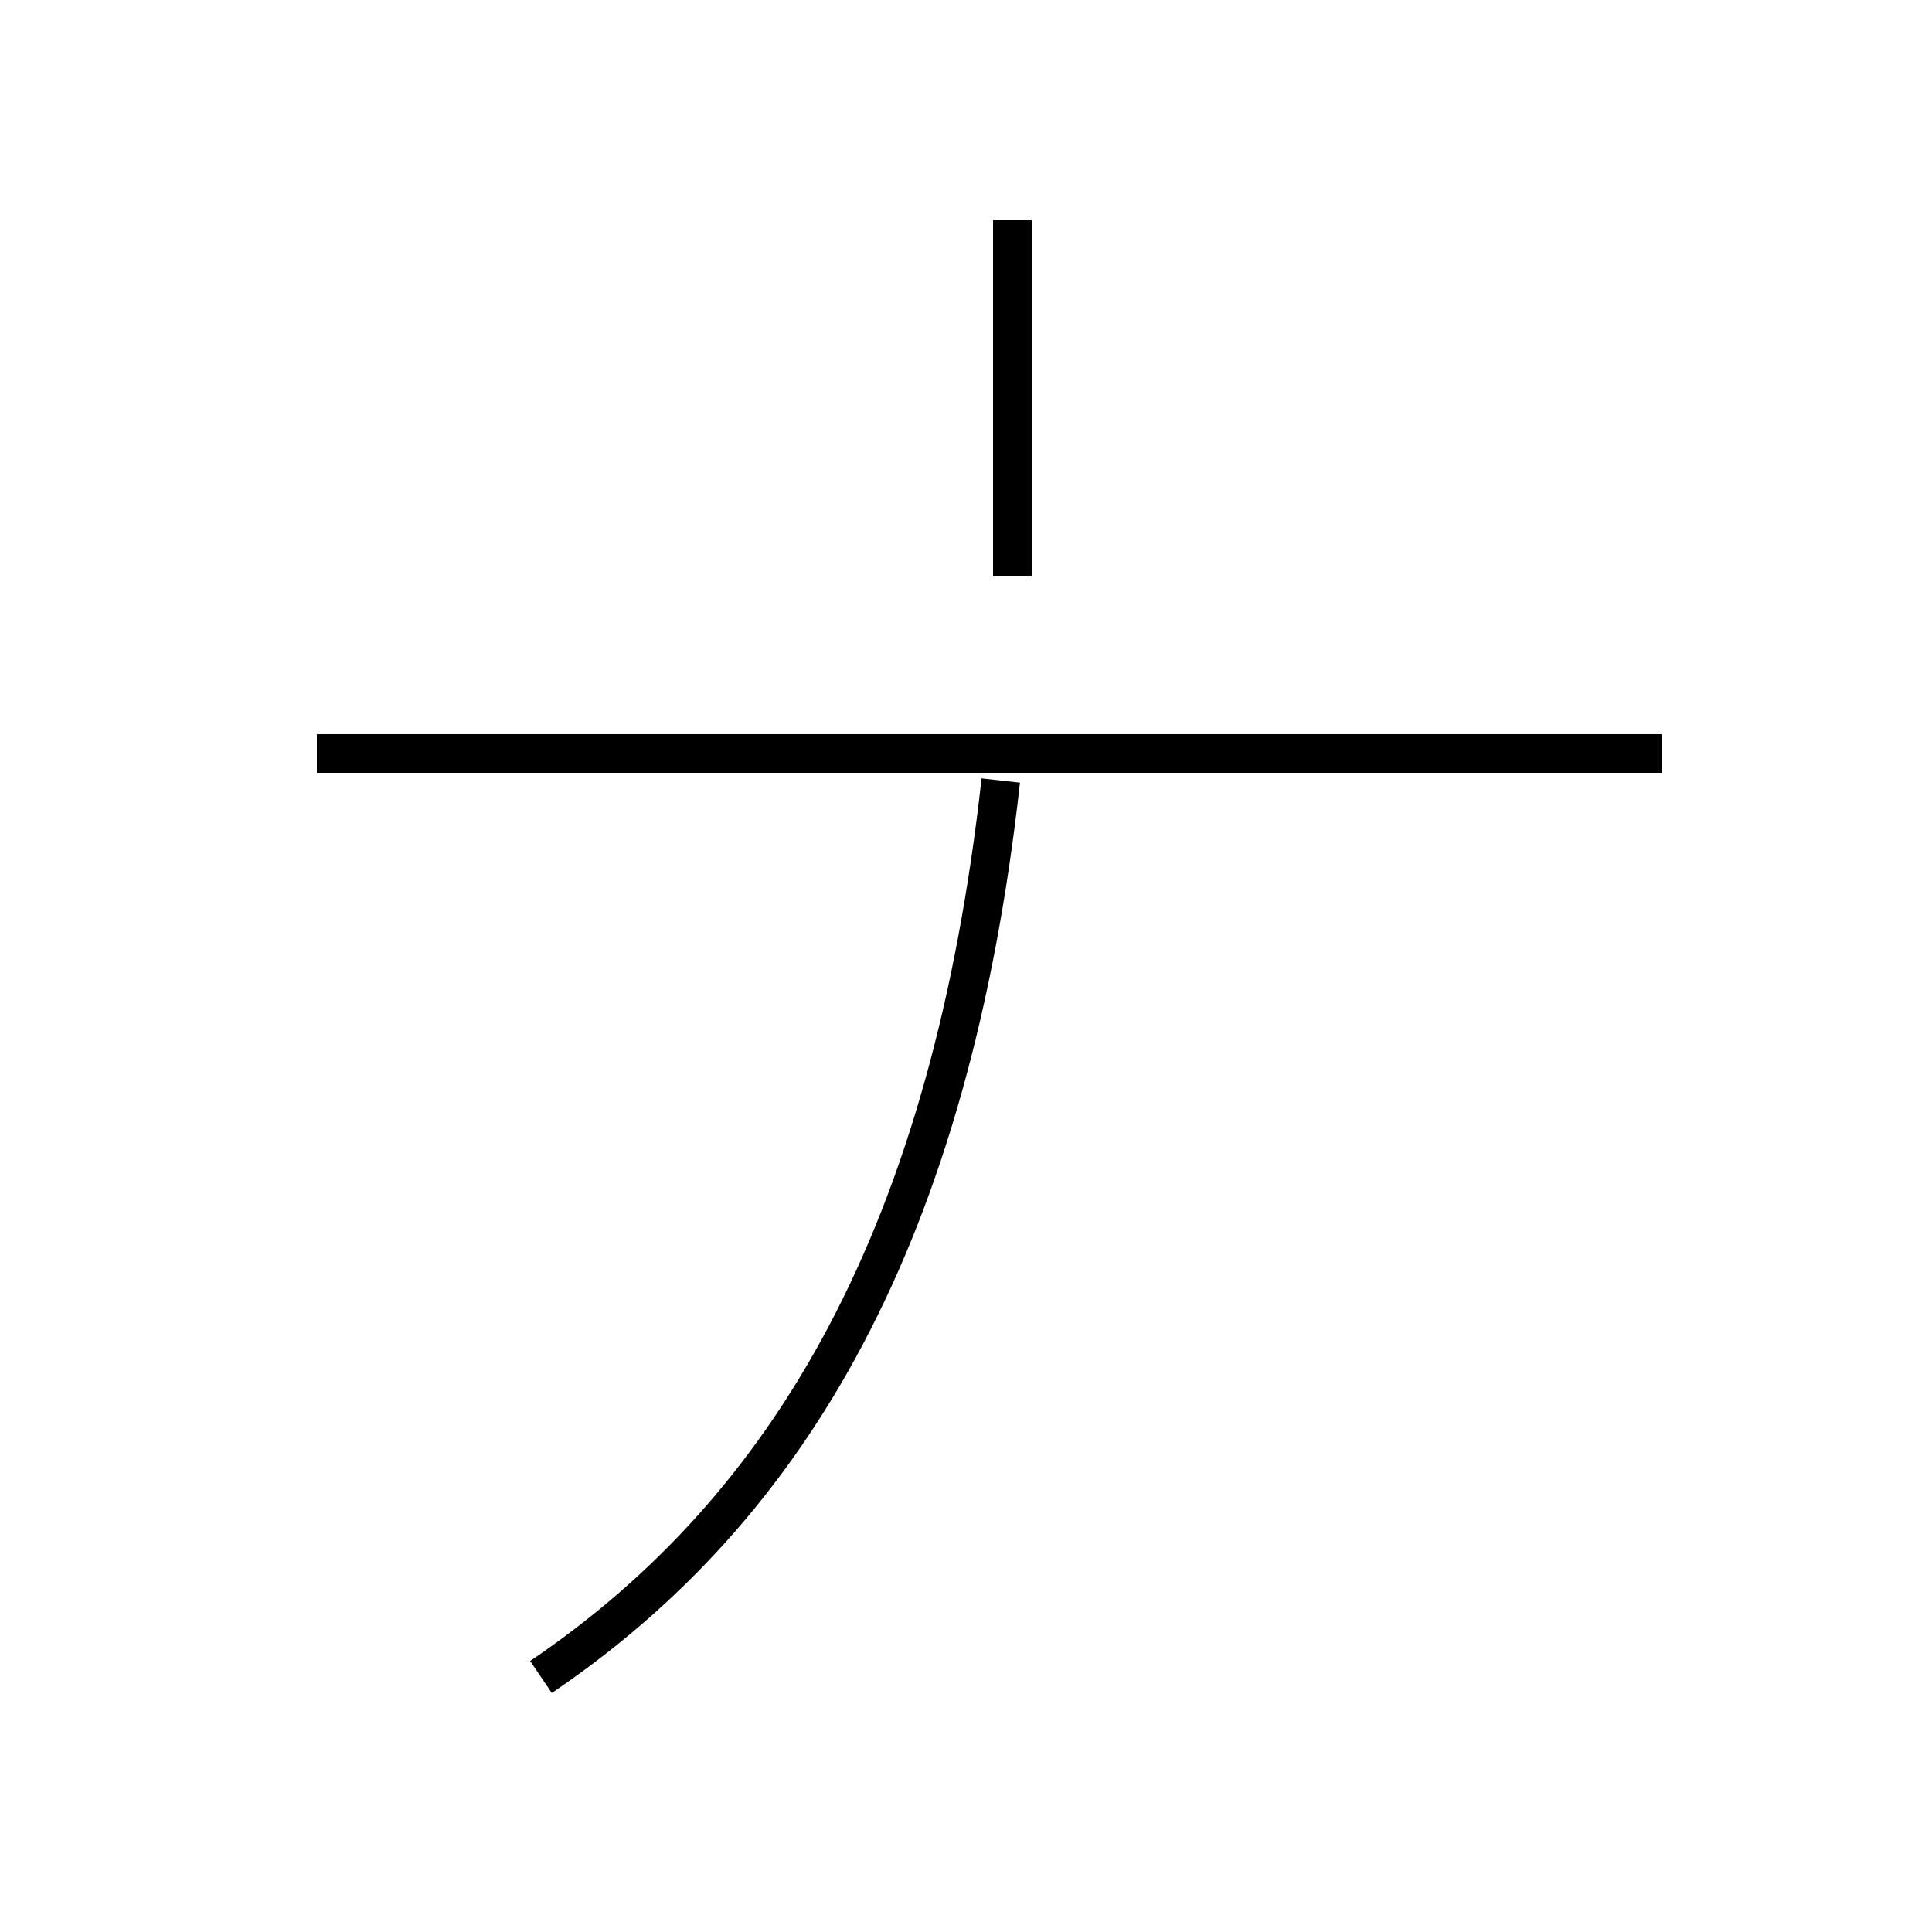 <?xml version='1.0' encoding='utf8'?>
<svg viewBox="0.0 -44.0 50.0 50.0" version="1.1" xmlns="http://www.w3.org/2000/svg">
<rect x="0.0" y="-44.0" width="50.0" height="50.0" fill="#808080" stroke="none"/>
<rect x="-1000" y="-1000" width="2000" height="2000" stroke="white" fill="white"/>
<g style="fill:none; stroke:#000000;  stroke-width:1">
<path d="M 14.0 0.6 C 20.5 5.0 24.6 12.1 25.9 23.8 M 8.2 24.5 L 43.0 24.5 M 26.2 38.3 L 26.2 29.1 " transform="scale(1, -1)" />
</g>
</svg>